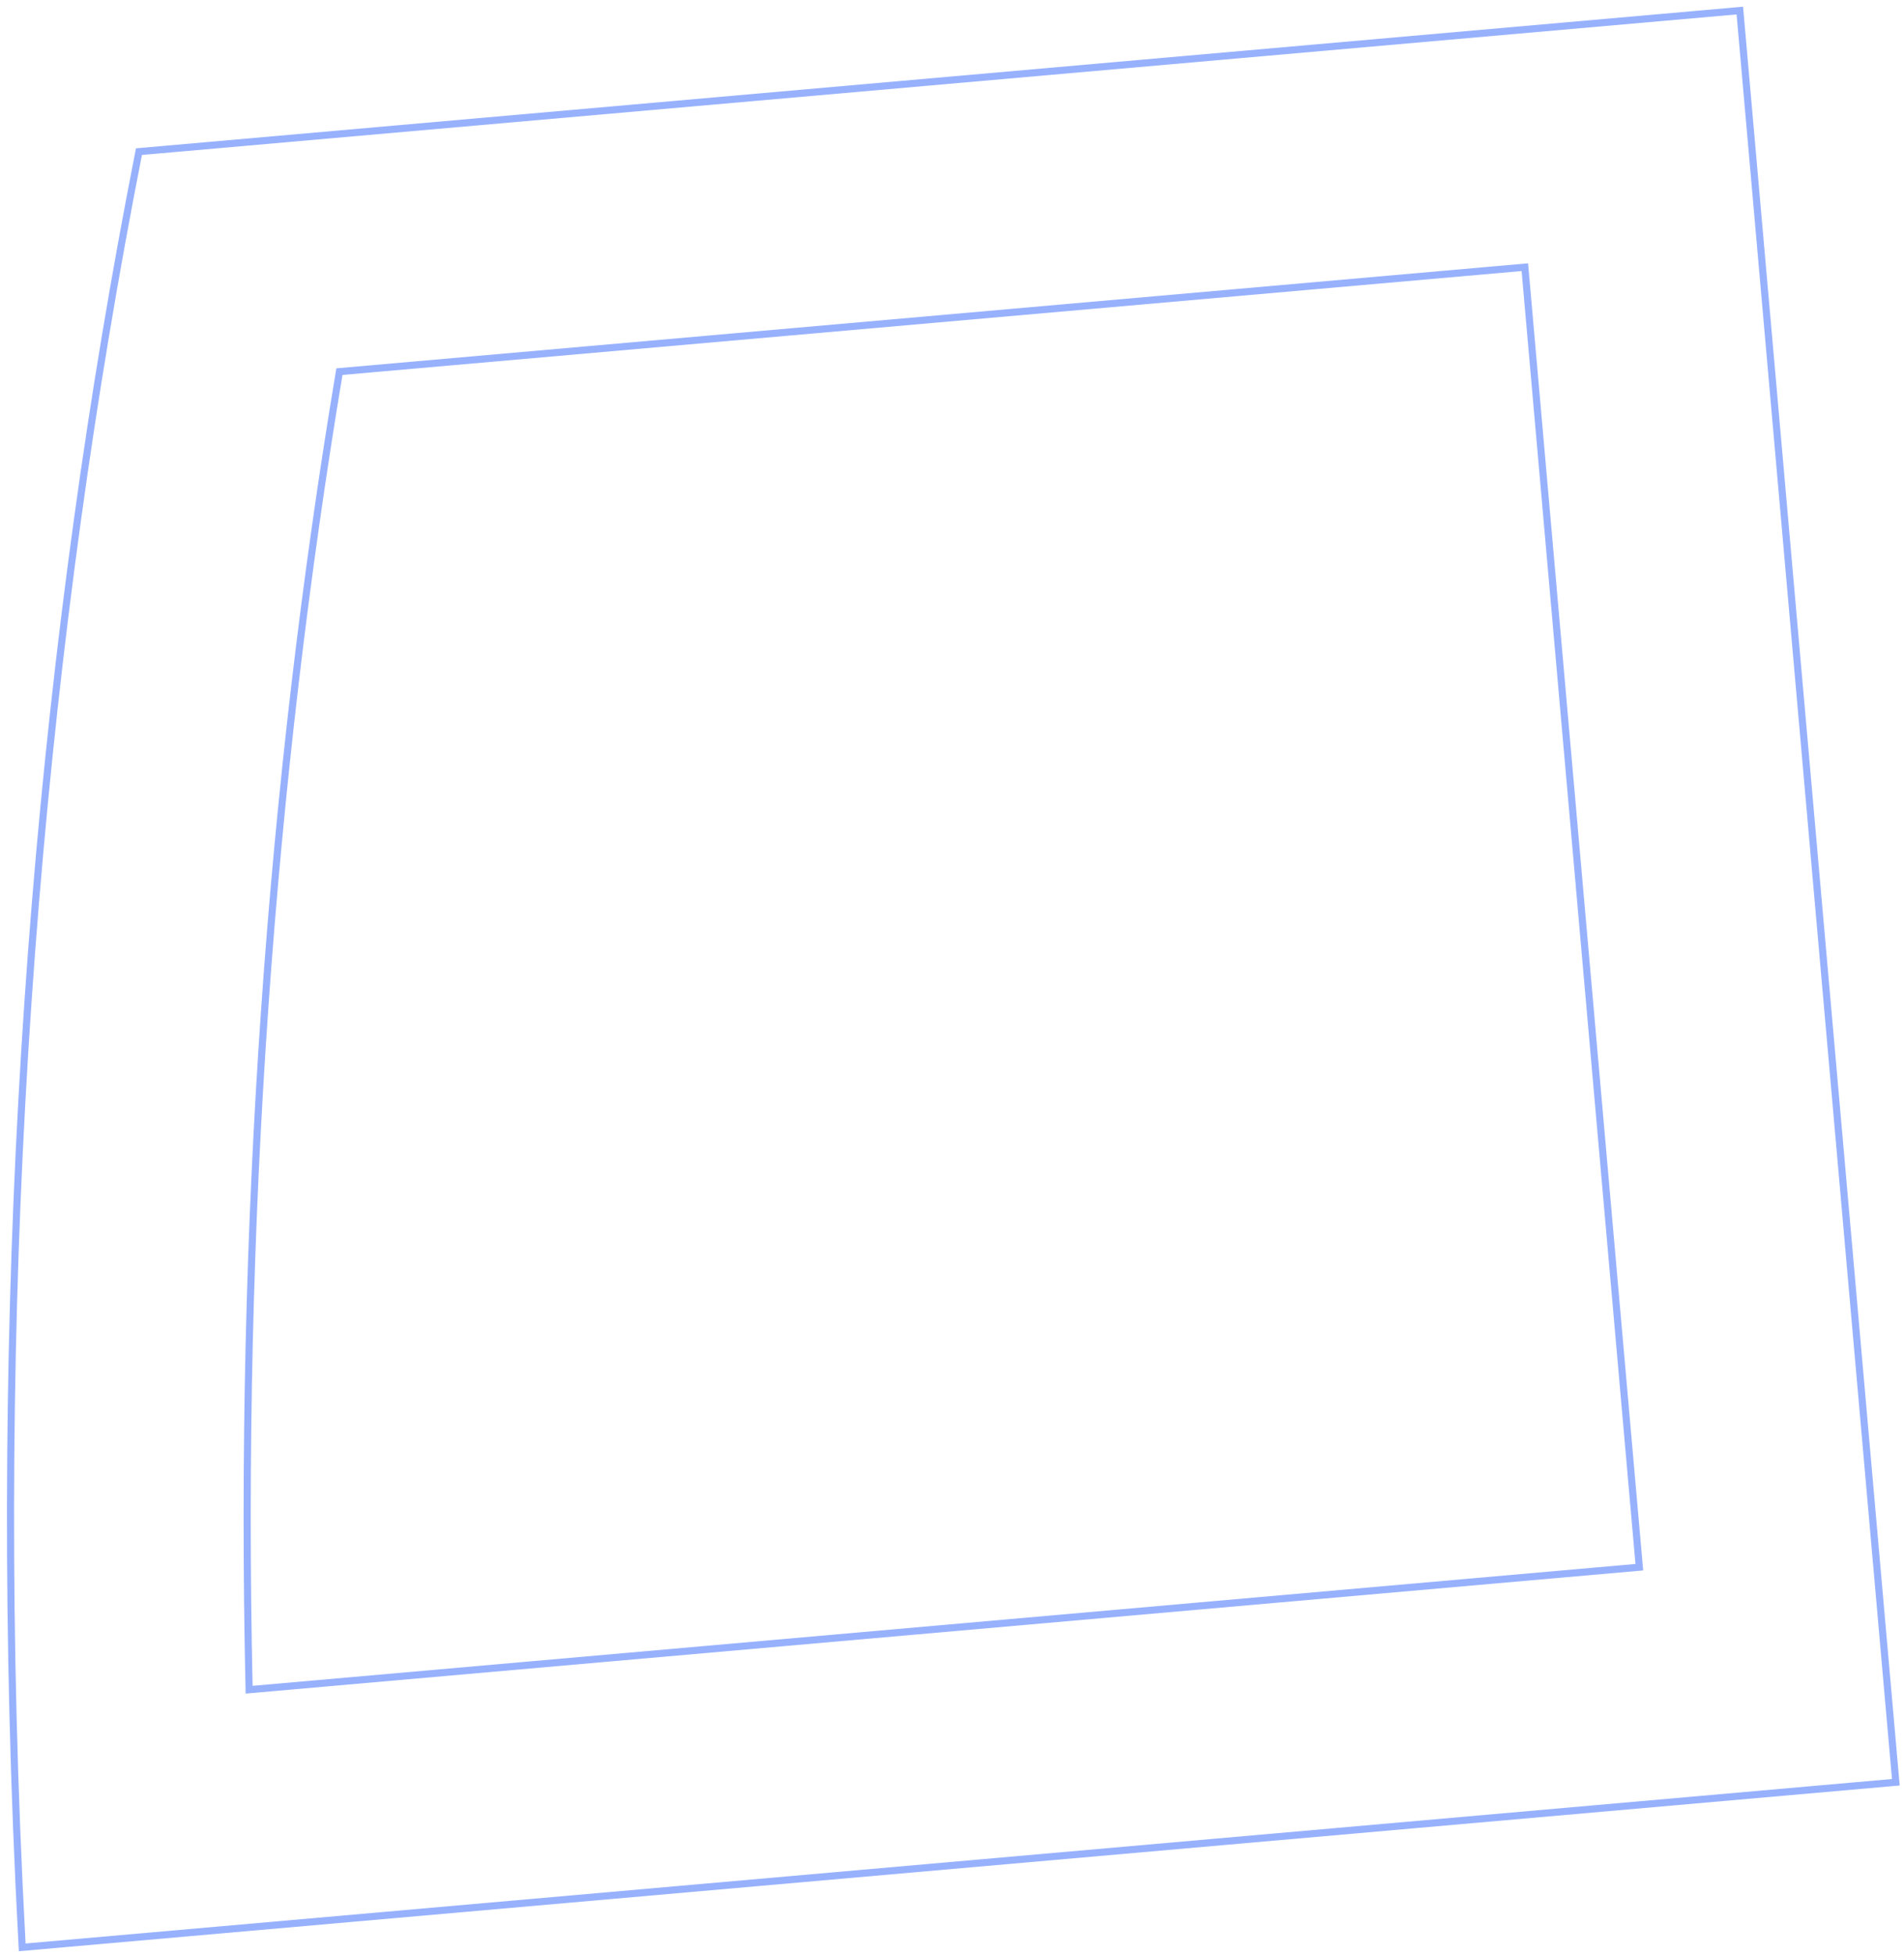 <svg width="264" height="271" viewBox="0 0 264 271" fill="none" xmlns="http://www.w3.org/2000/svg">
<path d="M3.053 269.402L3.08 269.912L3.588 269.867L262.376 247.07L262.867 247.027L262.824 246.535L241.279 1.957L241.235 1.465L240.744 1.509L19.637 20.986L19.267 21.019L19.196 21.382C6.214 87.338 -0.13 160.283 1.798 237.548C2.061 248.088 2.478 258.708 3.053 269.402ZM47.063 51.511L211.428 37.032L227.301 217.219L34.541 234.199C33.078 169.395 37.62 107.934 47.063 51.511Z" stroke="url(#paint0_linear_193_19216)" stroke-width="0.987"/>
<defs>
<linearGradient id="paint0_linear_193_19216" x1="278.427" y1="460.417" x2="458.534" y2="854.368" gradientUnits="userSpaceOnUse">
<stop stop-color="#0745F9" stop-opacity="0.42"/>
<stop offset="1" stop-color="#00FFFF"/>
</linearGradient>
</defs>
</svg>
